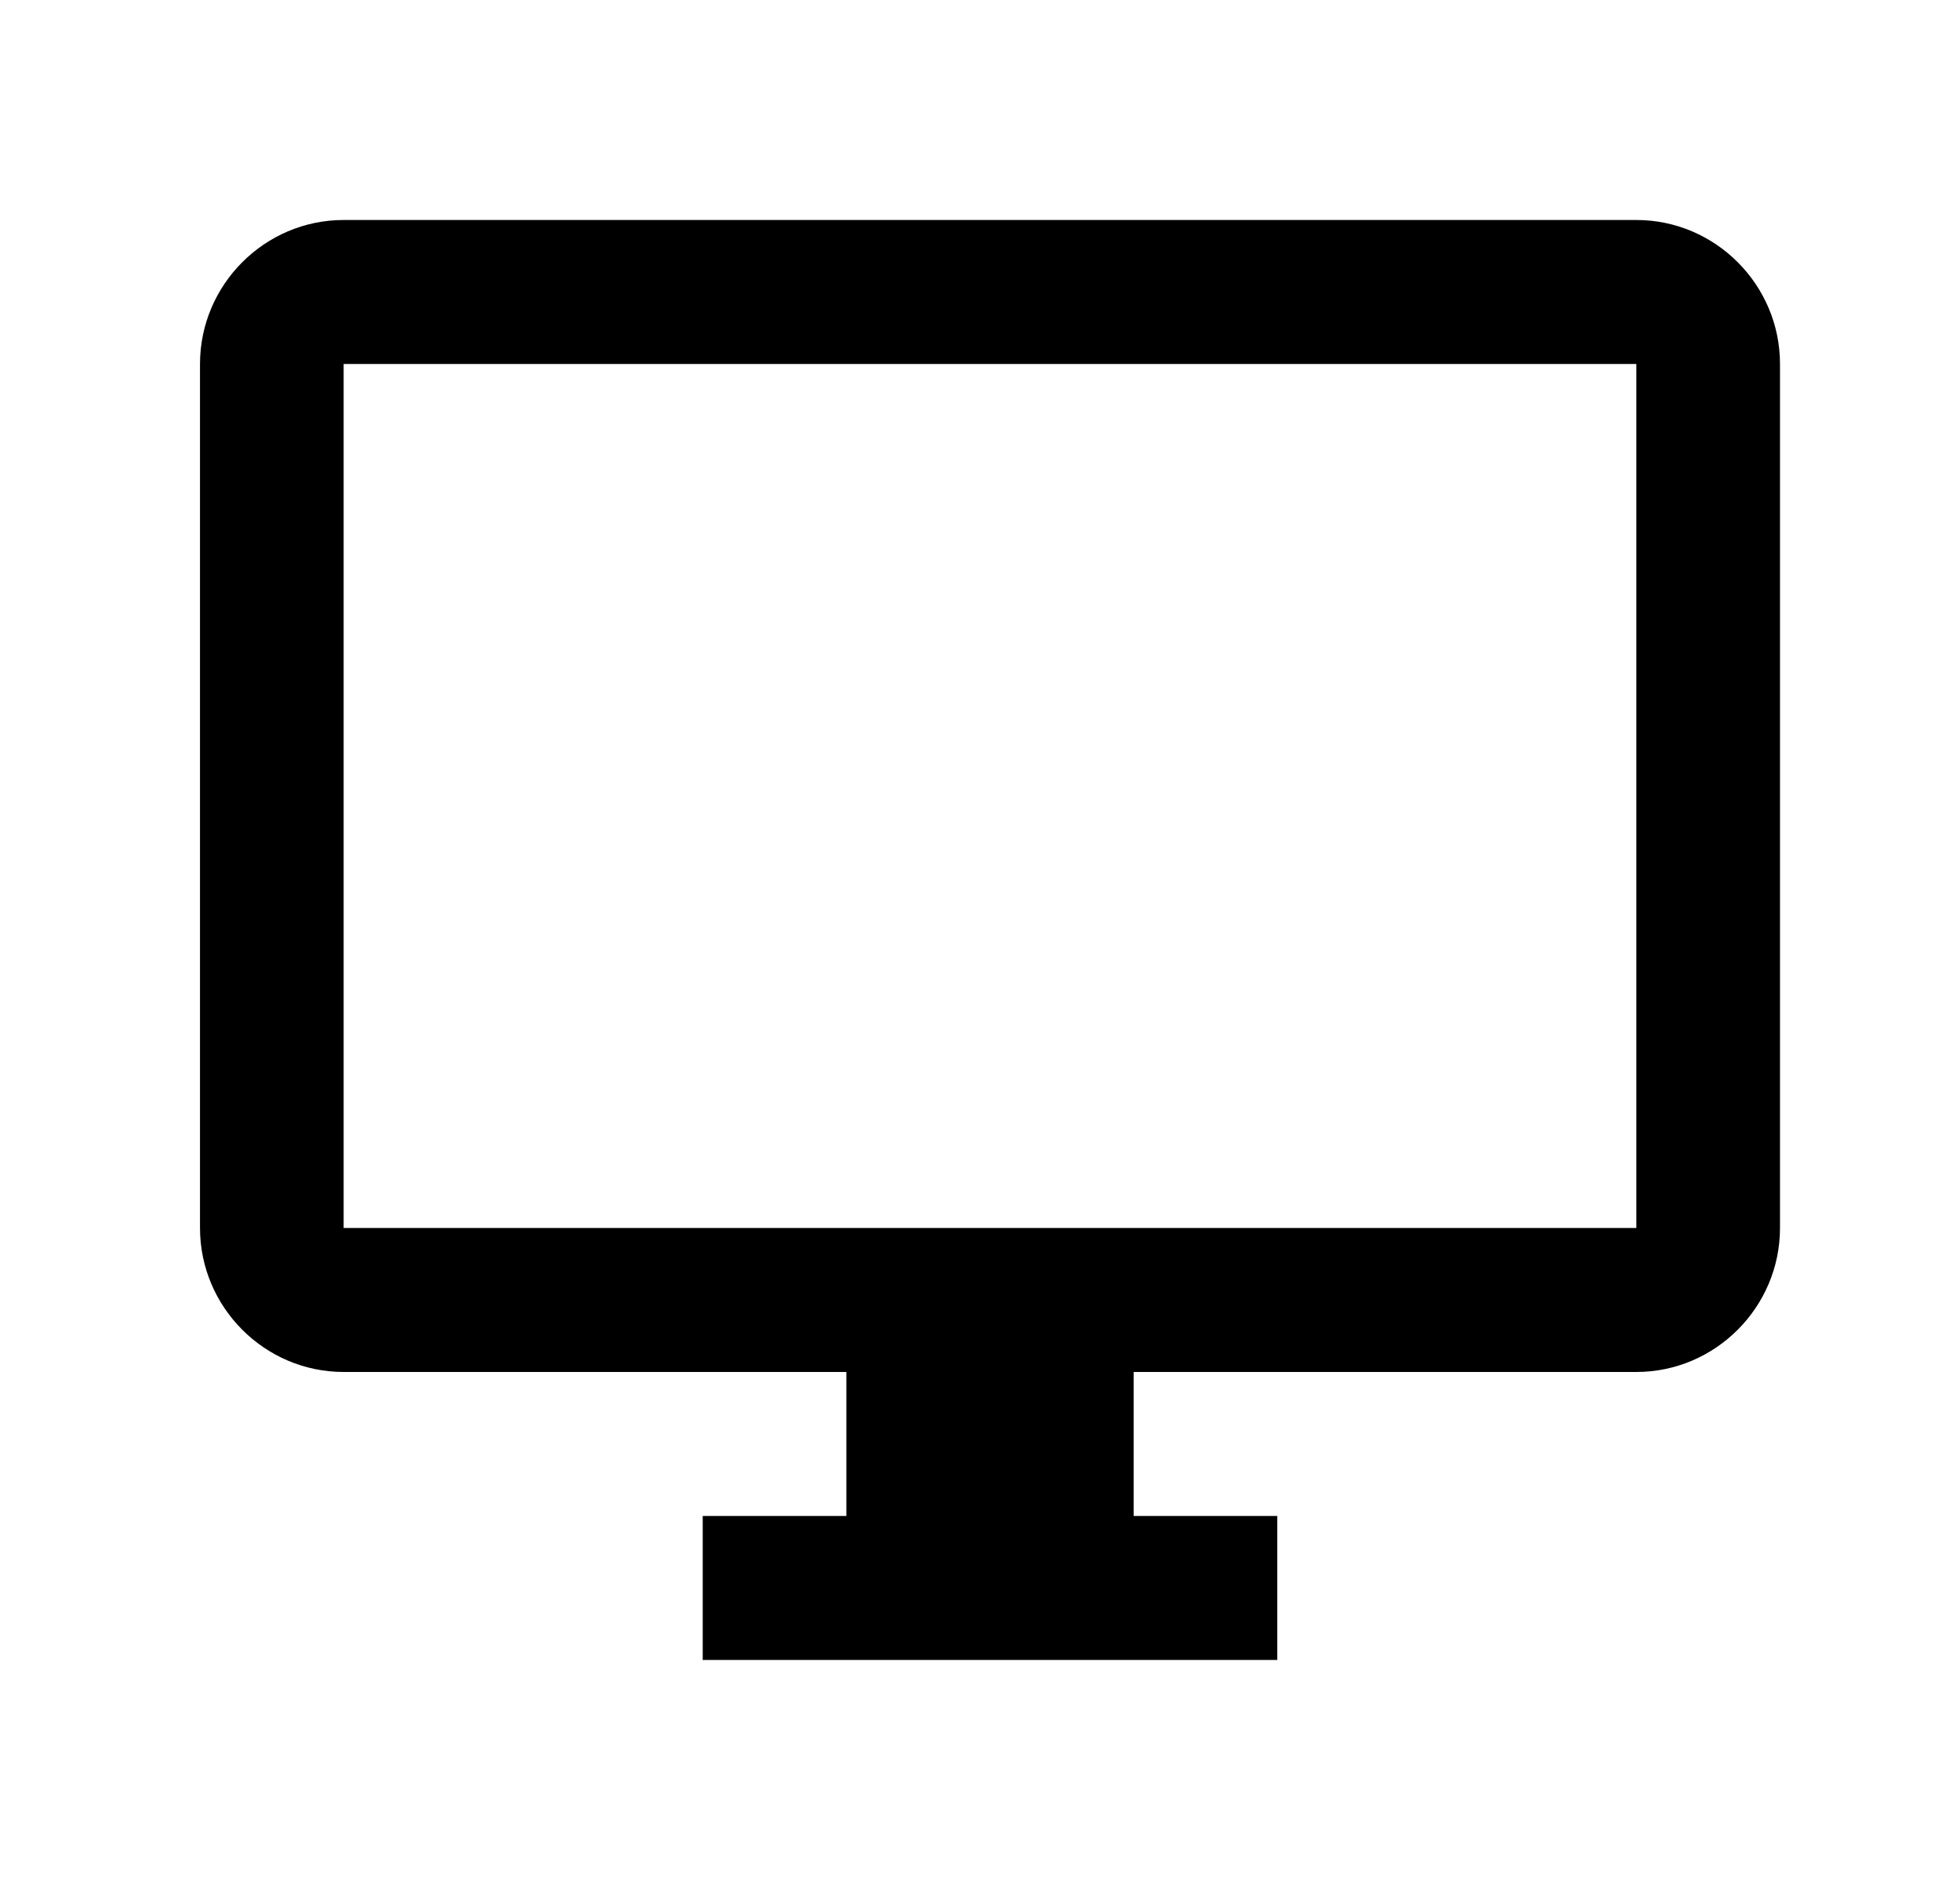 <?xml version="1.0" encoding="UTF-8"?>
<svg width="98px" height="94px" viewBox="0 0 98 94" version="1.1" xmlns="http://www.w3.org/2000/svg" xmlns:xlink="http://www.w3.org/1999/xlink">
    <!-- Generator: Sketch 58 (84663) - https://sketch.com -->
    <title>device</title>
    <desc>Created with Sketch.</desc>
    <g id="Page-1" stroke="none" stroke-width="1" fill-rule="evenodd">
        <g id="DeviceIcon" transform="translate(10, 11)" fill-rule="nonzero">
            <path d="M71.818,0 L7.182,0 C3.232,0 0,3.24 0,7.2 L0,50.4 C0,54.36 3.232,57.6 7.182,57.6 L32.318,57.6 L32.318,64.8 L25.136,64.8 L25.136,72 L53.864,72 L53.864,64.8 L46.682,64.8 L46.682,57.6 L71.818,57.6 C75.768,57.6 79,54.36 79,50.4 L79,7.2 C79,3.24 75.768,0 71.818,0 Z M71.818,50.4 L7.182,50.4 L7.182,7.2 L71.818,7.2 L71.818,50.4 Z" id="Shape"></path>
        </g>
    </g>
</svg>